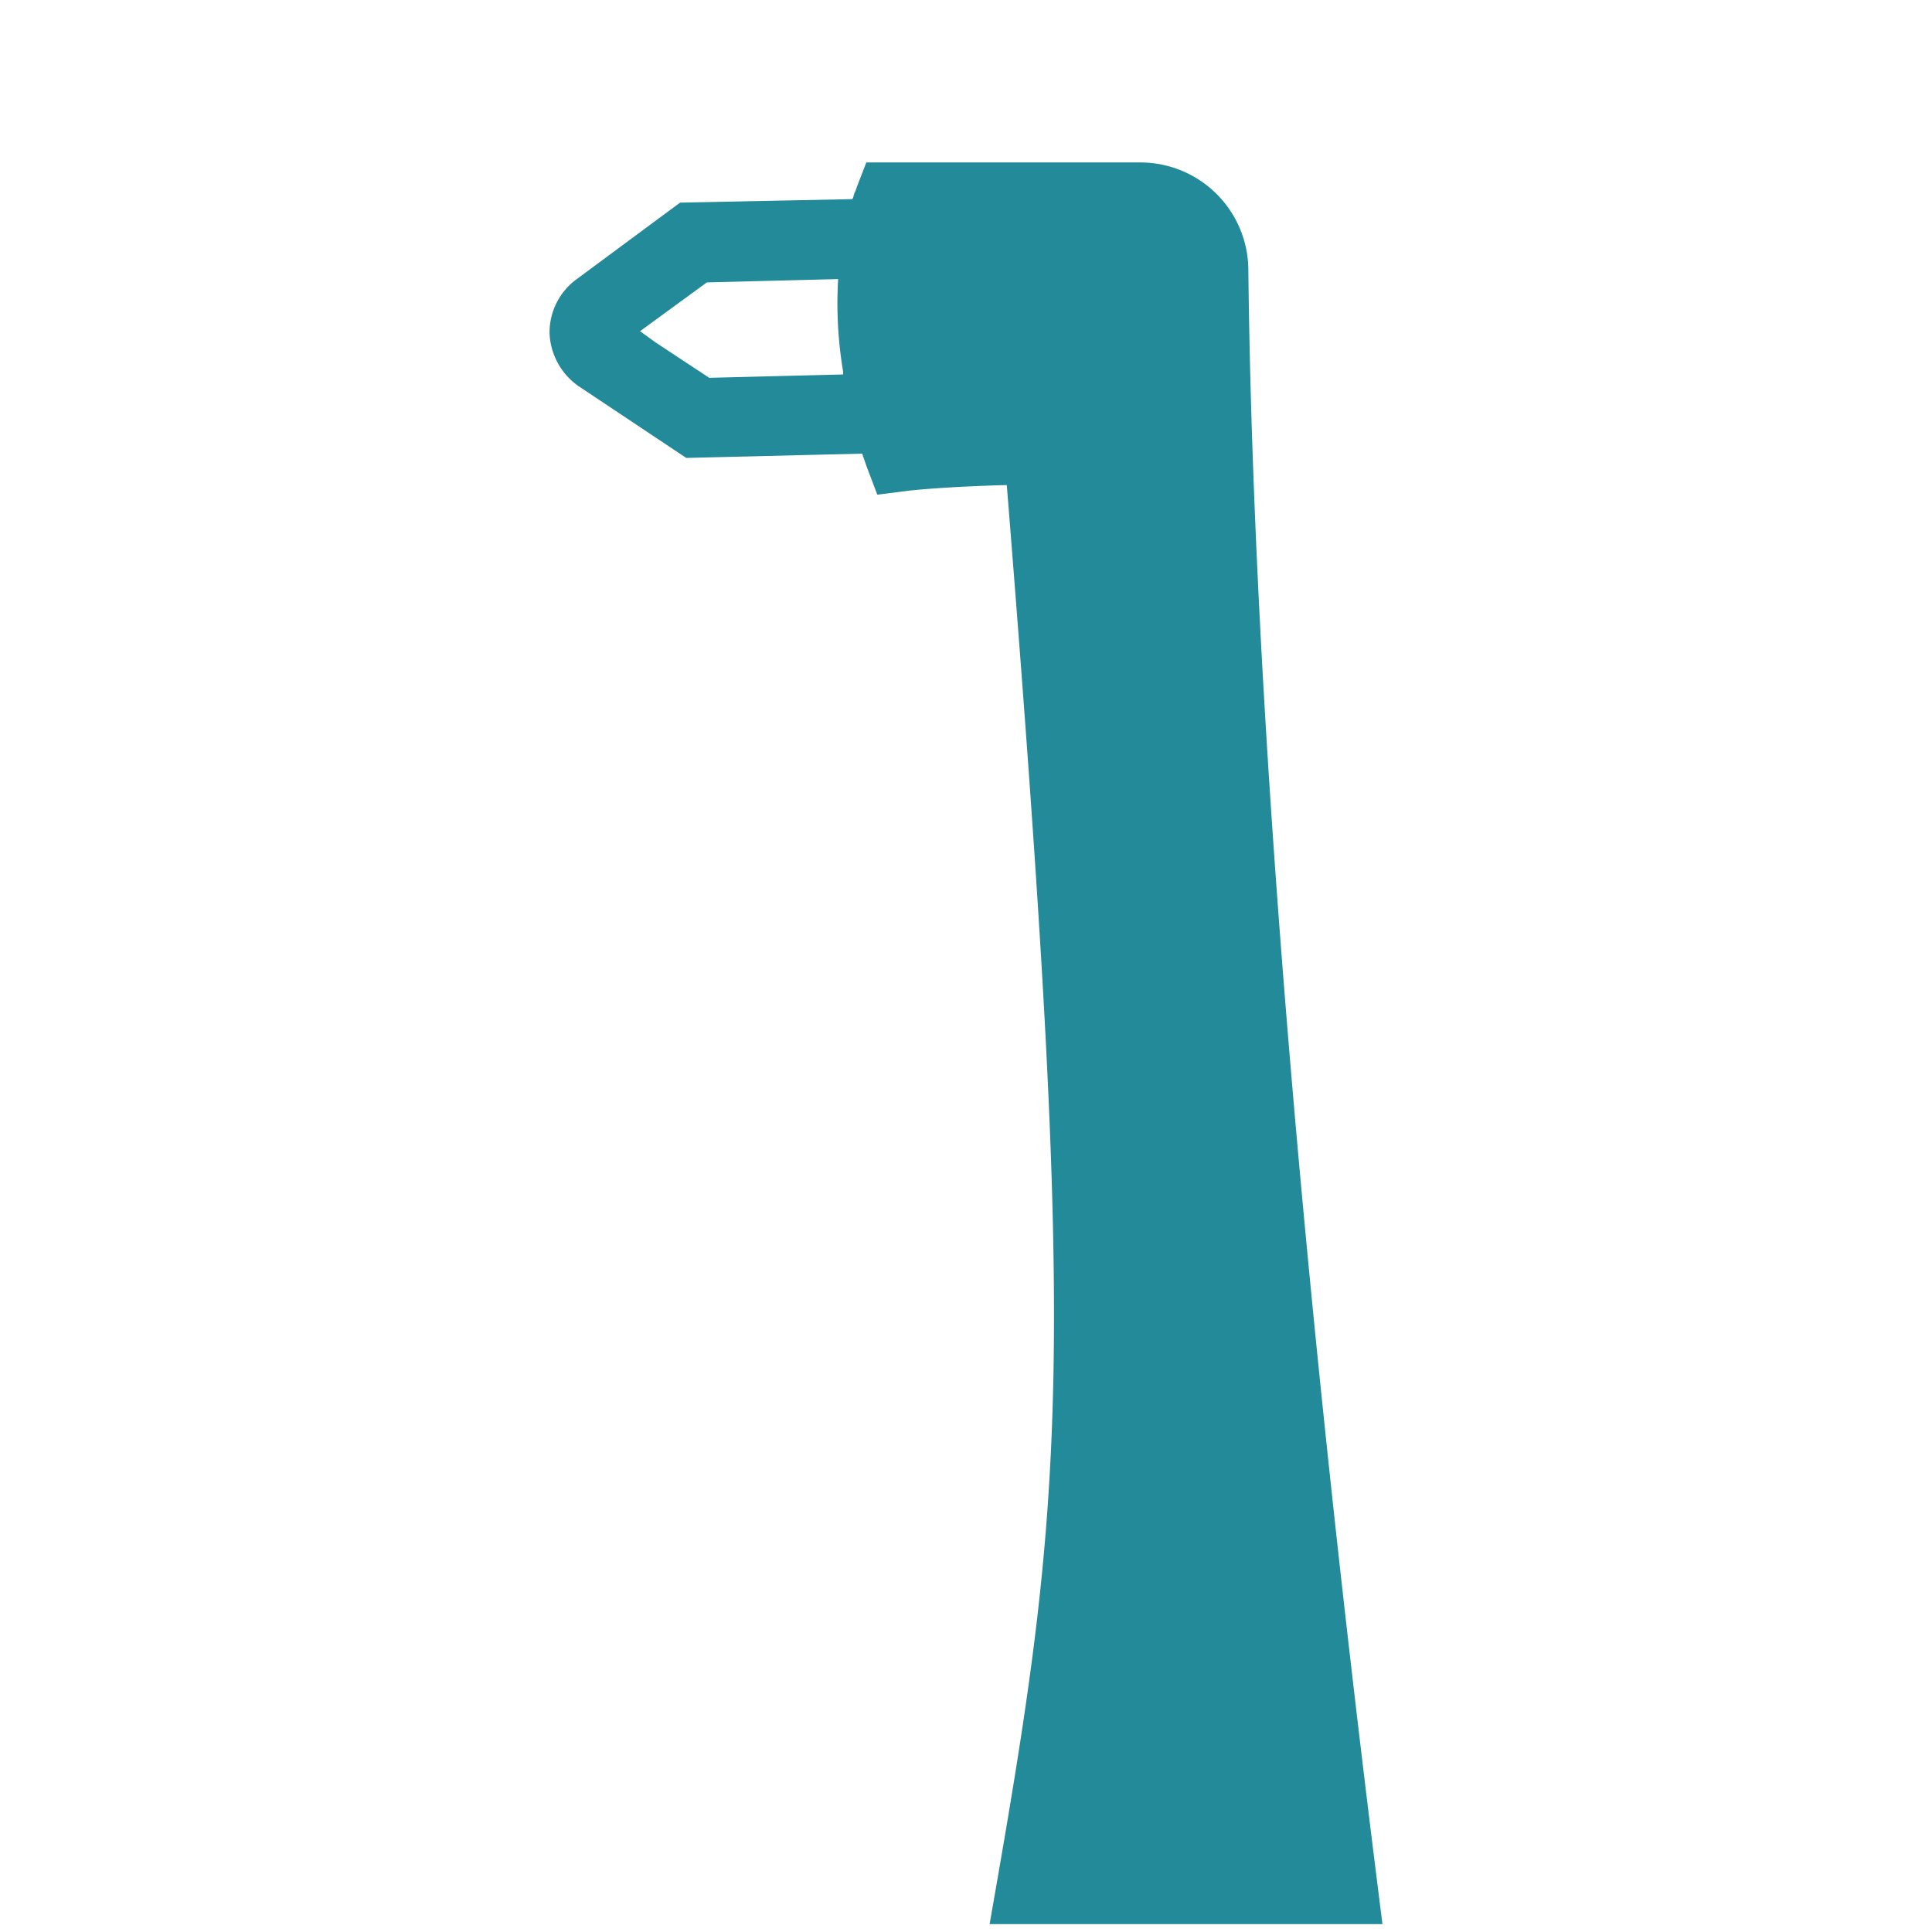 <svg xmlns="http://www.w3.org/2000/svg" viewBox="0 0 225 225"><defs><style>.cls-1{fill:none;}.cls-2{fill:#228a98;}</style></defs><g id="レイヤー_2" data-name="レイヤー 2"><g id="レイヤー_1-2" data-name="レイヤー 1"><path class="cls-1" d="M97.61,32.48l-15.29.39-7.78,5.68,1.84,1.33L82.6,44l15.64-.39c0-.11,0-.22,0-.33A47.91,47.91,0,0,1,97.61,32.48Z"/><path class="cls-2" d="M145.38,31.23a12.58,12.58,0,0,0-12.49-12.31h-32l-1.11,2.87c-.09.37-.28.65-.37,1,0,.13-.09.27-.14.4l-20.07.41-12,8.88A7.69,7.69,0,0,0,64,38.8,7.9,7.9,0,0,0,67.42,45l12.5,8.33,20.49-.5c.24.75.46,1.27.46,1.35l1.3,3.43,3.7-.47s4-.46,11.38-.65c8.28,103.21,6.88,117-2,167.59H161C148.84,128.09,145.75,66.32,145.38,31.23ZM82.6,44l-6.22-4.1-1.84-1.33,7.78-5.68,15.29-.39a47.91,47.91,0,0,0,.58,10.78c0,.11,0,.22,0,.33Z"/><rect class="cls-1" width="225" height="225"/></g></g></svg>